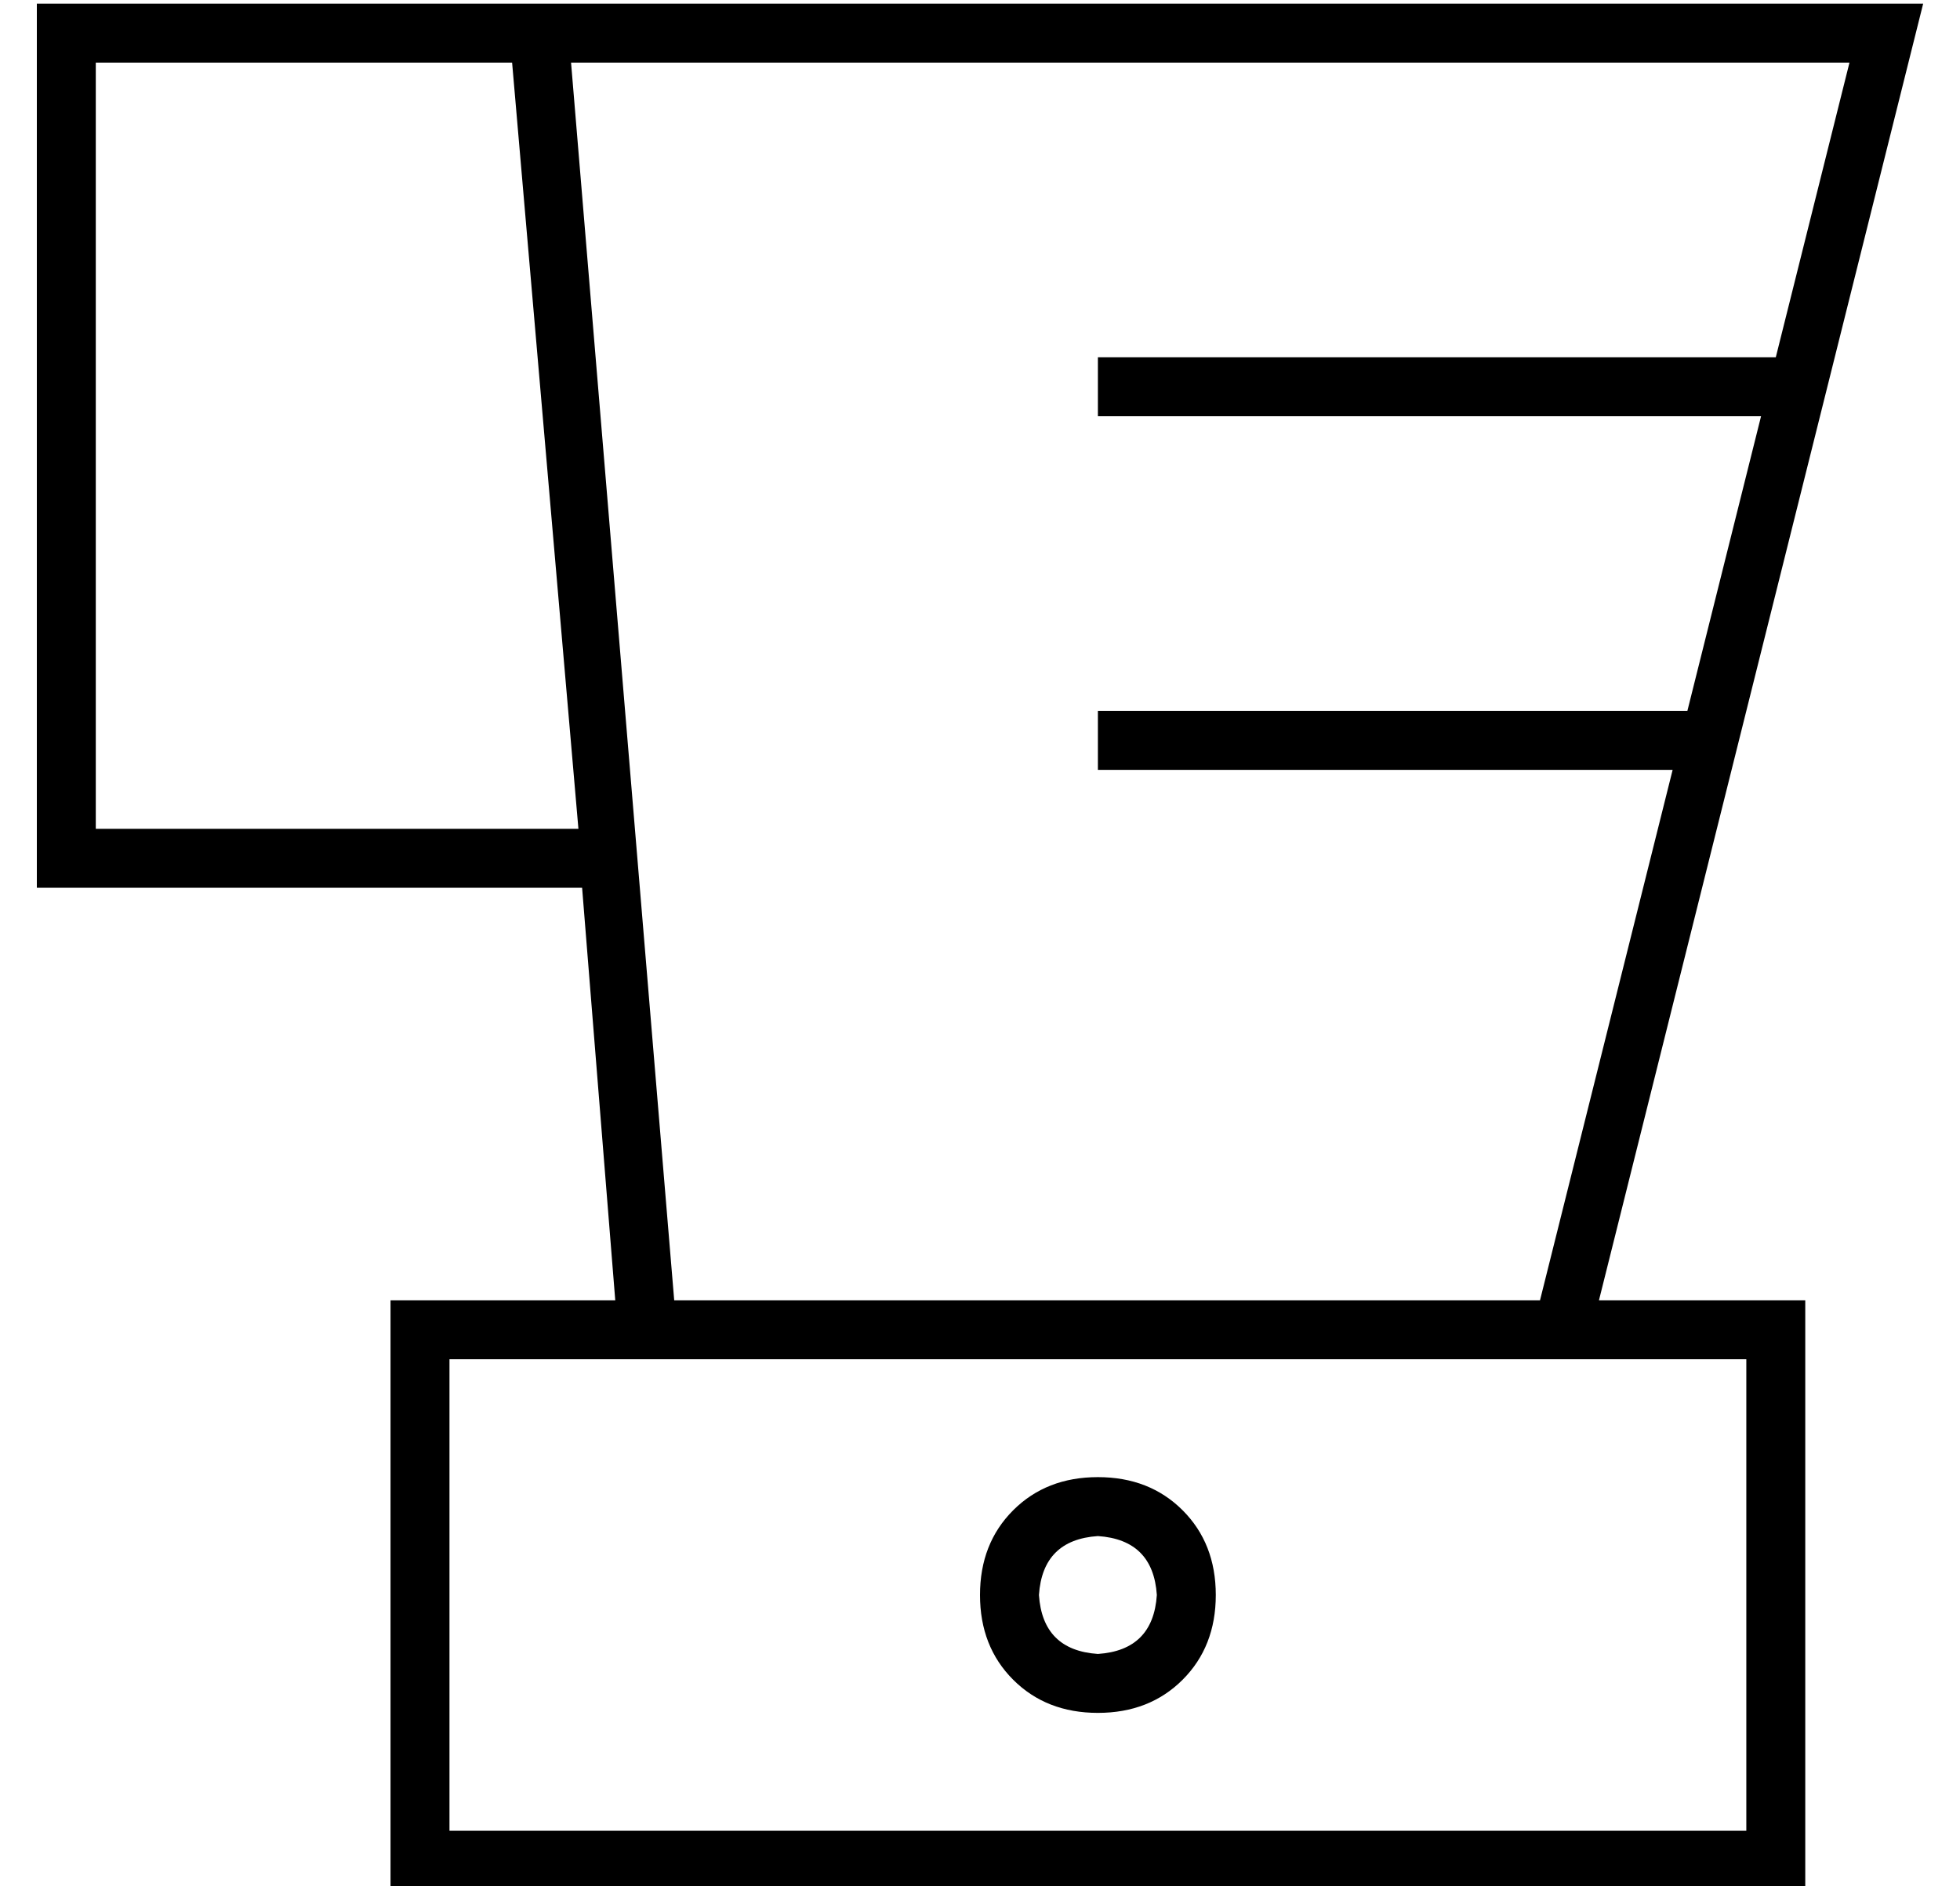<?xml version="1.0" standalone="no"?>
<!DOCTYPE svg PUBLIC "-//W3C//DTD SVG 1.1//EN" "http://www.w3.org/Graphics/SVG/1.1/DTD/svg11.dtd" >
<svg xmlns="http://www.w3.org/2000/svg" xmlns:xlink="http://www.w3.org/1999/xlink" version="1.1" viewBox="-10 -40 532 512">
   <path fill="currentColor"
d="M8 -39h-8h8h-8v8v0v224v0v8v0h8h140l9 112v0h-45h-16v16v0v128v0v16v0h16h368v-16v0v-128v0v-16v0h-16h-40l84 -336v0l4 -16v0h-16h-488zM129 -23l18 208l-18 -208l18 208h-131v0v-208v0h113v0zM408 313h-235h235h-235l-28 -336v0h15h332l-20 80v0h-176h-8v16v0h8h172
l-20 80v0h-152h-8v16v0h8h148l-36 144v0zM112 457v-128v128v-128h352v0v128v0h-352v0zM288 377q15 1 16 16q-1 15 -16 16q-15 -1 -16 -16q1 -15 16 -16v0zM288 425q14 0 23 -9v0v0q9 -9 9 -23t-9 -23t-23 -9t-23 9t-9 23t9 23t23 9v0z" />
</svg>
